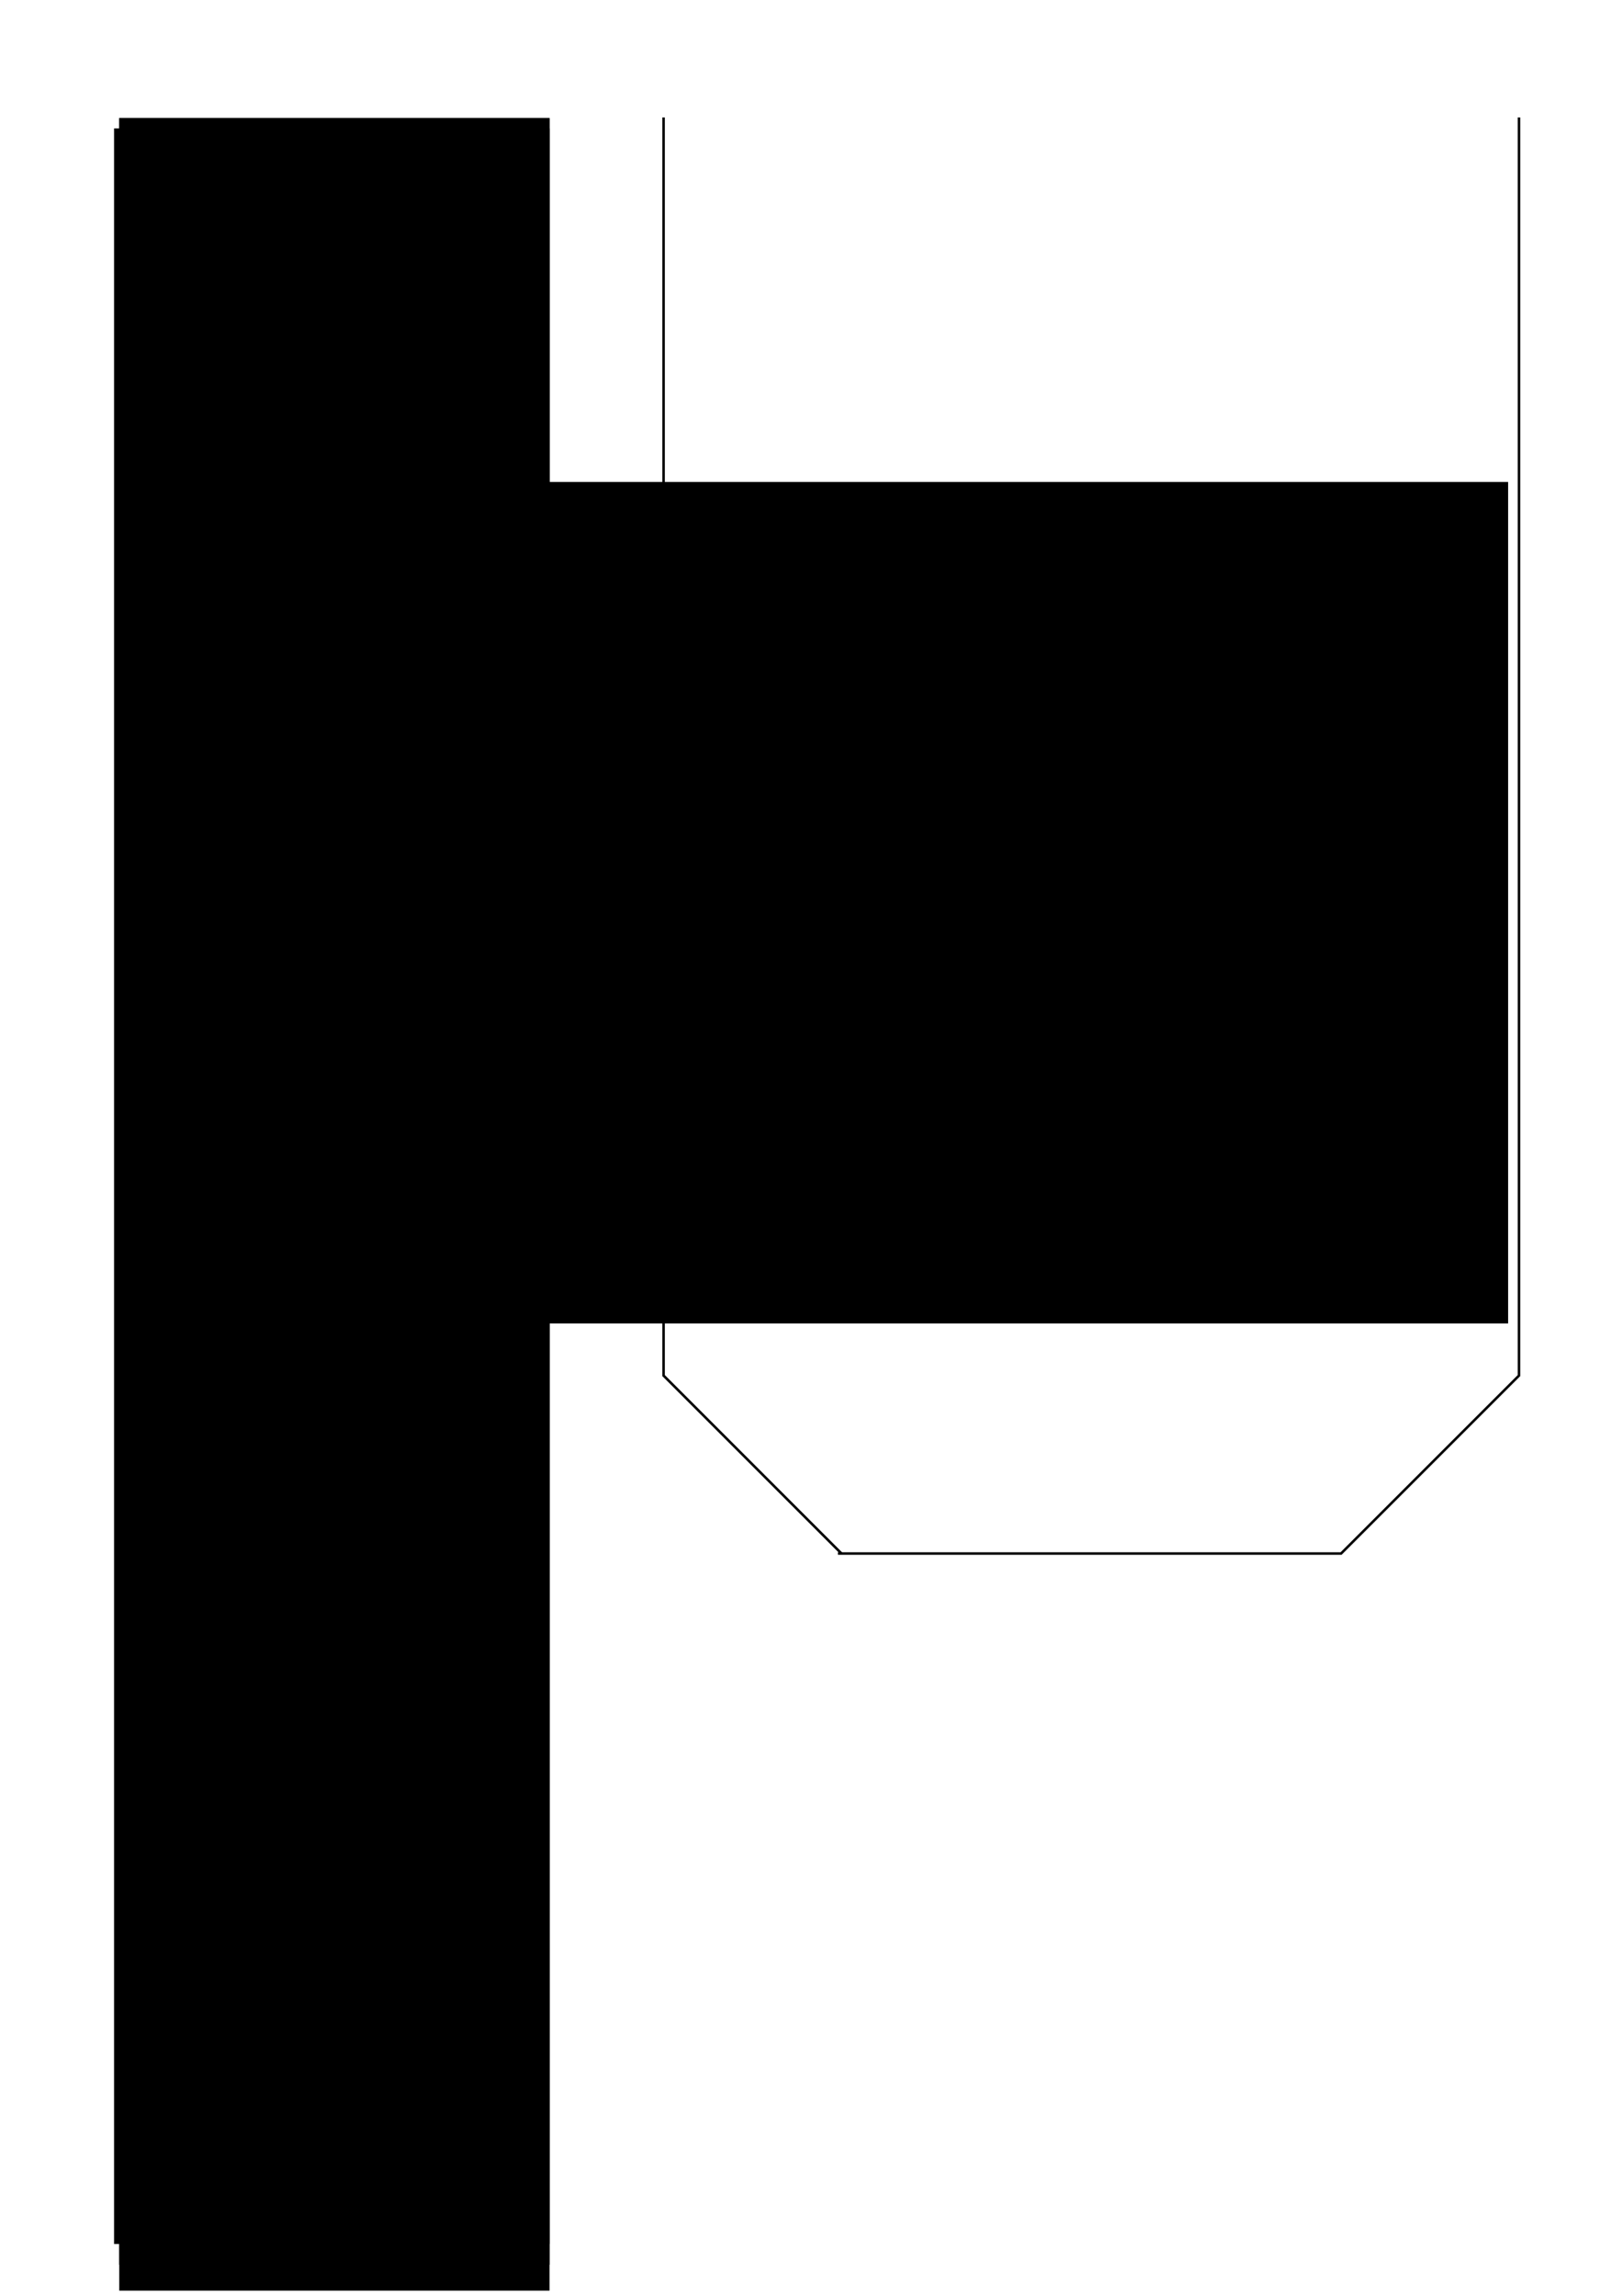 <?xml version="1.0" encoding="UTF-8" standalone="no"?>
<!-- Created with Inkscape (http://www.inkscape.org/) -->

<svg
   xmlns:dc="http://purl.org/dc/elements/1.1/"
   xmlns:cc="http://creativecommons.org/ns#"
   xmlns:rdf="http://www.w3.org/1999/02/22-rdf-syntax-ns#"
   xmlns:svg="http://www.w3.org/2000/svg"
   xmlns="http://www.w3.org/2000/svg"
   xmlns:sodipodi="http://sodipodi.sourceforge.net/DTD/sodipodi-0.dtd"
   xmlns:inkscape="http://www.inkscape.org/namespaces/inkscape"
   sodipodi:docname="P.svg"
   inkscape:version="0.48.3.1 r9886"
   version="1.1"
   id="svg2"
   height="1052.362"
   width="744.094">
  <sodipodi:namedview
     id="base"
     pagecolor="#ffffff"
     bordercolor="#666666"
     borderopacity="1.0"
     inkscape:pageopacity="0.0"
     inkscape:pageshadow="2"
     inkscape:zoom="0.42073326"
     inkscape:cx="560.12302"
     inkscape:cy="386.75161"
     inkscape:document-units="px"
     inkscape:current-layer="g4466"
     showgrid="false"
     inkscape:window-width="1035"
     inkscape:window-height="756"
     inkscape:window-x="0"
     inkscape:window-y="30"
     inkscape:window-maximized="0"
     showguides="true"
     inkscape:guide-bbox="true">
    <sodipodi:guide
       orientation="1,0"
       position="251.305,473.044"
       id="guide3704" />
    <sodipodi:guide
       orientation="0,1"
       position="671.131,999.305"
       id="guide3706" />
    <sodipodi:guide
       orientation="1,0"
       position="54.666,999.305"
       id="guide3708" />
    <sodipodi:guide
       orientation="1,0"
       position="304.231,999.305"
       id="guide3752" />
    <sodipodi:guide
       id="guide3860"
       position="696.403,496.752"
       orientation="1,0" />
  </sodipodi:namedview>
  <defs
     id="defs4" />
  <g
     id="layer1"
     inkscape:groupmode="layer"
     inkscape:label="Layer 1">
    <flowRoot
       style="fill:black;stroke:none;stroke-opacity:1;stroke-width:1px;stroke-linejoin:miter;stroke-linecap:butt;fill-opacity:1;font-family:Sans;font-style:normal;font-weight:normal;font-size:40px;line-height:125%;letter-spacing:0px;word-spacing:0px"
       id="flowRoot2985"
       xml:space="preserve"><flowRegion
         id="flowRegion2987"><rect
           y="220.934"
           x="100"
           height="385.714"
           width="591.429"
           id="rect2989" /></flowRegion><flowPara
         id="flowPara2991" /></flowRoot>    <flowRoot
       xml:space="preserve"
       id="flowRoot3710"
       style="fill:#000000;stroke:none;stroke-opacity:1;stroke-width:1px;stroke-linejoin:miter;stroke-linecap:butt;font-size:144px;font-style:normal;font-variant:normal;font-weight:normal;font-stretch:normal;text-indent:0;text-align:start;text-decoration:none;line-height:125%;letter-spacing:0px;word-spacing:0px;text-transform:none;direction:ltr;block-progression:tb;writing-mode:lr;text-anchor:start;baseline-shift:baseline;color:#000000;fill-opacity:1;fill-rule:nonzero;marker:none;visibility:visible;display:inline;overflow:visible;enable-background:accumulate;font-family:Dauphine;-inkscape-font-specification:Dauphine"><flowRegion
         id="flowRegion3712"><rect
           id="rect3714"
           width="199.651"
           height="969.736"
           x="52.29"
           y="58.859" /></flowRegion><flowPara
         id="flowPara3716" /></flowRoot>    <flowRoot
       xml:space="preserve"
       id="flowRoot3718"
       style="fill:#000000;stroke:none;stroke-opacity:1;stroke-width:1px;stroke-linejoin:miter;stroke-linecap:butt;font-size:24px;font-style:normal;font-variant:normal;font-weight:normal;font-stretch:normal;text-indent:0;text-align:start;text-decoration:none;line-height:125%;letter-spacing:0px;word-spacing:0px;text-transform:none;direction:ltr;block-progression:tb;writing-mode:lr;text-anchor:start;baseline-shift:baseline;color:#000000;fill-opacity:1;fill-rule:nonzero;marker:none;visibility:visible;display:inline;overflow:visible;enable-background:accumulate;font-family:Dauphine;-inkscape-font-specification:Dauphine"><flowRegion
         id="flowRegion3720"><rect
           id="rect3722"
           width="197.275"
           height="983.996"
           x="54.666"
           y="54.105"
           style="font-size:24px" /></flowRegion><flowPara
         id="flowPara3724" /></flowRoot>    <flowRoot
       xml:space="preserve"
       id="flowRoot3726"
       style="font-size:16px;font-style:normal;font-variant:normal;font-weight:normal;font-stretch:normal;text-indent:0;text-align:start;text-decoration:none;line-height:125%;letter-spacing:0px;word-spacing:0px;text-transform:none;direction:ltr;block-progression:tb;writing-mode:lr-tb;text-anchor:start;baseline-shift:baseline;color:#000000;fill:#000000;fill-opacity:1;fill-rule:nonzero;stroke:none;stroke-width:1px;marker:none;visibility:visible;display:inline;overflow:visible;enable-background:accumulate;font-family:Dauphine;-inkscape-font-specification:Dauphine"><flowRegion
         id="flowRegion3728"><rect
           id="rect3730"
           width="197.275"
           height="995.88"
           x="54.666"
           y="54.105" /></flowRegion><flowPara
         style="font-size:24px"
         id="flowPara4133">pendown()</flowPara><flowPara
         id="flowPara4378"
         style="font-size:24px">forward(200)</flowPara><flowPara
         id="flowPara4380"
         style="font-size:24px">left(45)</flowPara><flowPara
         id="flowPara4382"
         style="font-size:24px">forward(100)</flowPara><flowPara
         id="flowPara4384"
         style="font-size:24px">left(45)</flowPara><flowPara
         id="flowPara4386"
         style="font-size:24px">forward(500)</flowPara><flowPara
         id="flowPara4388"
         style="font-size:24px">penup()</flowPara><flowPara
         id="flowPara4390"
         style="font-size:24px">left(90)</flowPara><flowPara
         id="flowPara4392"
         style="font-size:24px">forward(340)</flowPara><flowPara
         id="flowPara4394"
         style="font-size:24px">left(90)</flowPara><flowPara
         id="flowPara4396"
         style="font-size:24px">pendown()</flowPara><flowPara
         id="flowPara4398"
         style="font-size:24px">forward(500)</flowPara><flowPara
         id="flowPara4400"
         style="font-size:24px">left(45)</flowPara><flowPara
         id="flowPara4402"
         style="font-size:24px">forward(100)</flowPara><flowPara
         id="flowPara4404"
         style="font-size:24px">penup()</flowPara></flowRoot>  </g>
  <g
     id="g3038"
     inkscape:groupmode="layer"
     inkscape:label="Seymour Output" />
  <g
     inkscape:label="Seymour Output"
     inkscape:groupmode="layer"
     id="g3085" />
  <g
     id="g3154"
     inkscape:groupmode="layer"
     inkscape:label="Seymour Output" />
  <g
     inkscape:label="Seymour Output"
     inkscape:groupmode="layer"
     id="g3215" />
  <g
     id="g3273"
     inkscape:groupmode="layer"
     inkscape:label="Seymour Output" />
  <g
     inkscape:label="Seymour Output"
     inkscape:groupmode="layer"
     id="g3334" />
  <g
     id="g3398"
     inkscape:groupmode="layer"
     inkscape:label="Seymour Output" />
  <g
     inkscape:label="Seymour Output"
     inkscape:groupmode="layer"
     id="g3477" />
  <g
     id="g3598"
     inkscape:groupmode="layer"
     inkscape:label="Seymour Output" />
  <g
     inkscape:label="Seymour Output"
     inkscape:groupmode="layer"
     id="g3774" />
  <g
     id="g3940"
     inkscape:groupmode="layer"
     inkscape:label="Seymour Output" />
  <g
     inkscape:label="Seymour Output"
     inkscape:groupmode="layer"
     id="g4078" />
  <g
     id="g4354"
     inkscape:groupmode="layer"
     inkscape:label="Seymour Output" />
  <g
     inkscape:label="Seymour Output"
     inkscape:groupmode="layer"
     id="g4494" />
  <g
     id="g4641"
     inkscape:groupmode="layer"
     inkscape:label="Seymour Output" />
  <g
     inkscape:label="Seymour Output"
     inkscape:groupmode="layer"
     id="g4787" />
  <g
     id="g4933"
     inkscape:groupmode="layer"
     inkscape:label="Seymour Output" />
  <g
     inkscape:label="Seymour Output"
     inkscape:groupmode="layer"
     id="g3805" />
  <g
     id="g4000"
     inkscape:groupmode="layer"
     inkscape:label="Seymour Output" />
  <g
     inkscape:label="Seymour Output"
     inkscape:groupmode="layer"
     id="g4193" />
  <g
     id="g4466"
     inkscape:groupmode="layer"
     inkscape:label="Seymour Output">
    <path
       id="path4468"
       d="m 384.152,712.108 230.69,0 81.561,-81.561 0,-576.724"
       style="fill:none;stroke:#000000;stroke-width:1.153px;stroke-linecap:butt;stroke-linejoin:miter;stroke-opacity:1"
       inkscape:connector-curvature="0" />
    <path
       id="path4470"
       d="m 304.231,53.823 0,576.724 81.561,81.561"
       style="fill:none;stroke:#000000;stroke-width:1.153px;stroke-linecap:butt;stroke-linejoin:miter;stroke-opacity:1"
       inkscape:connector-curvature="0" />
  </g>
</svg>
